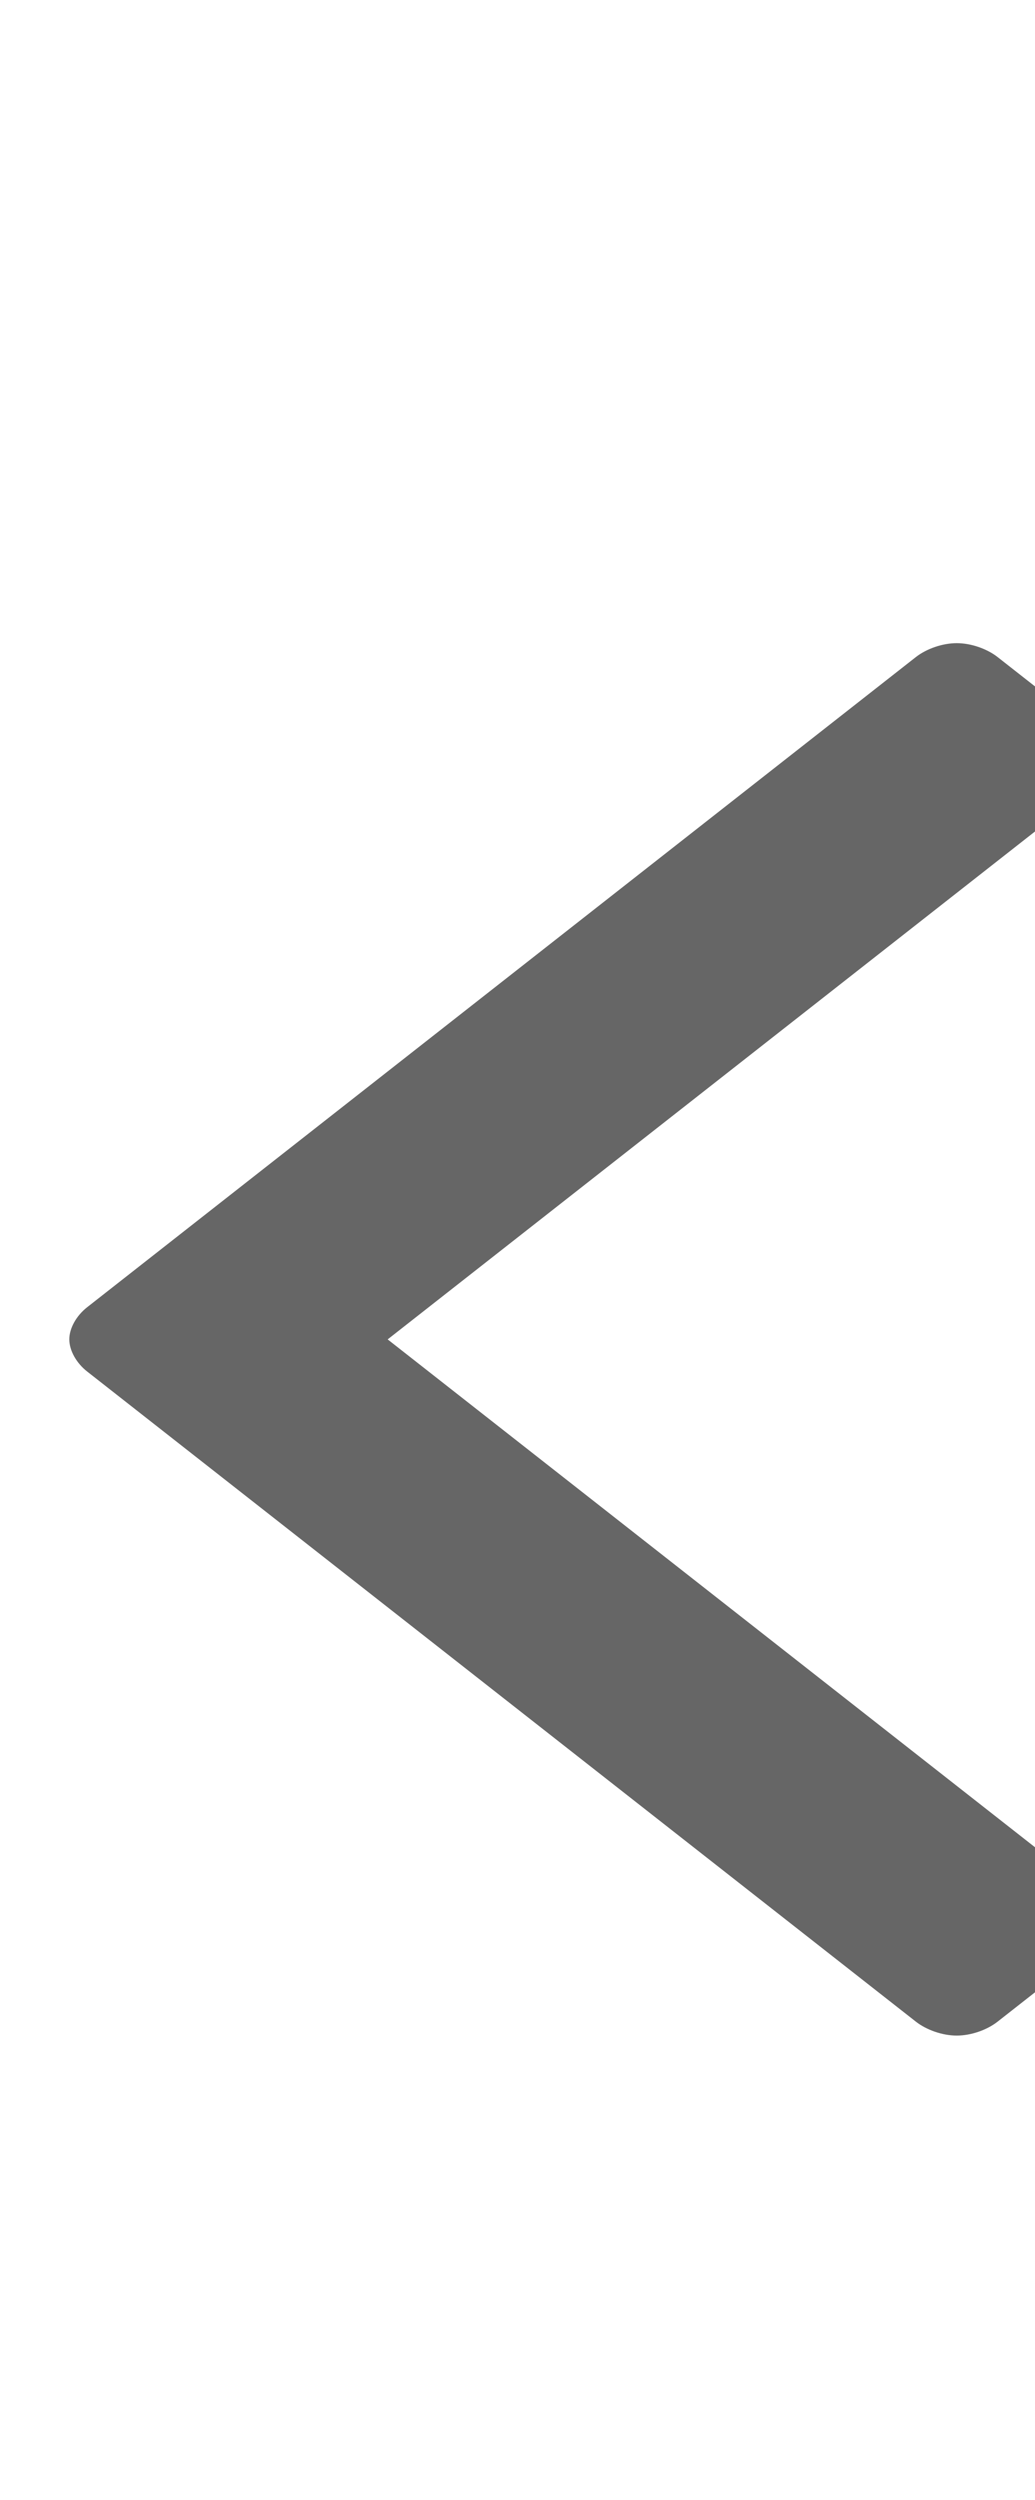 <svg width="29" height="70" viewBox="0 0 29 70" fill="none" xmlns="http://www.w3.org/2000/svg">
<g clip-path="url(#clip0)">
<path d="M30.942 21.25C30.942 21.562 30.743 21.914 30.444 22.148L10.862 37.5L30.444 52.851C30.744 53.086 30.942 53.437 30.942 53.75C30.942 54.062 30.743 54.413 30.444 54.648L27.953 56.601C27.654 56.836 27.206 56.992 26.807 56.992C26.408 56.992 25.96 56.835 25.661 56.601L2.44 38.398C2.141 38.163 1.942 37.812 1.942 37.499C1.942 37.186 2.142 36.835 2.44 36.601L25.661 18.397C25.96 18.163 26.408 18.007 26.807 18.007C27.206 18.007 27.654 18.163 27.953 18.397L30.444 20.35C30.744 20.585 30.942 20.897 30.942 21.249V21.25Z" fill="#666666"/>
</g>
<defs>
<clipPath id="clip0">
<rect width="29" height="70" fill="white"/>
</clipPath>
</defs>
</svg>
